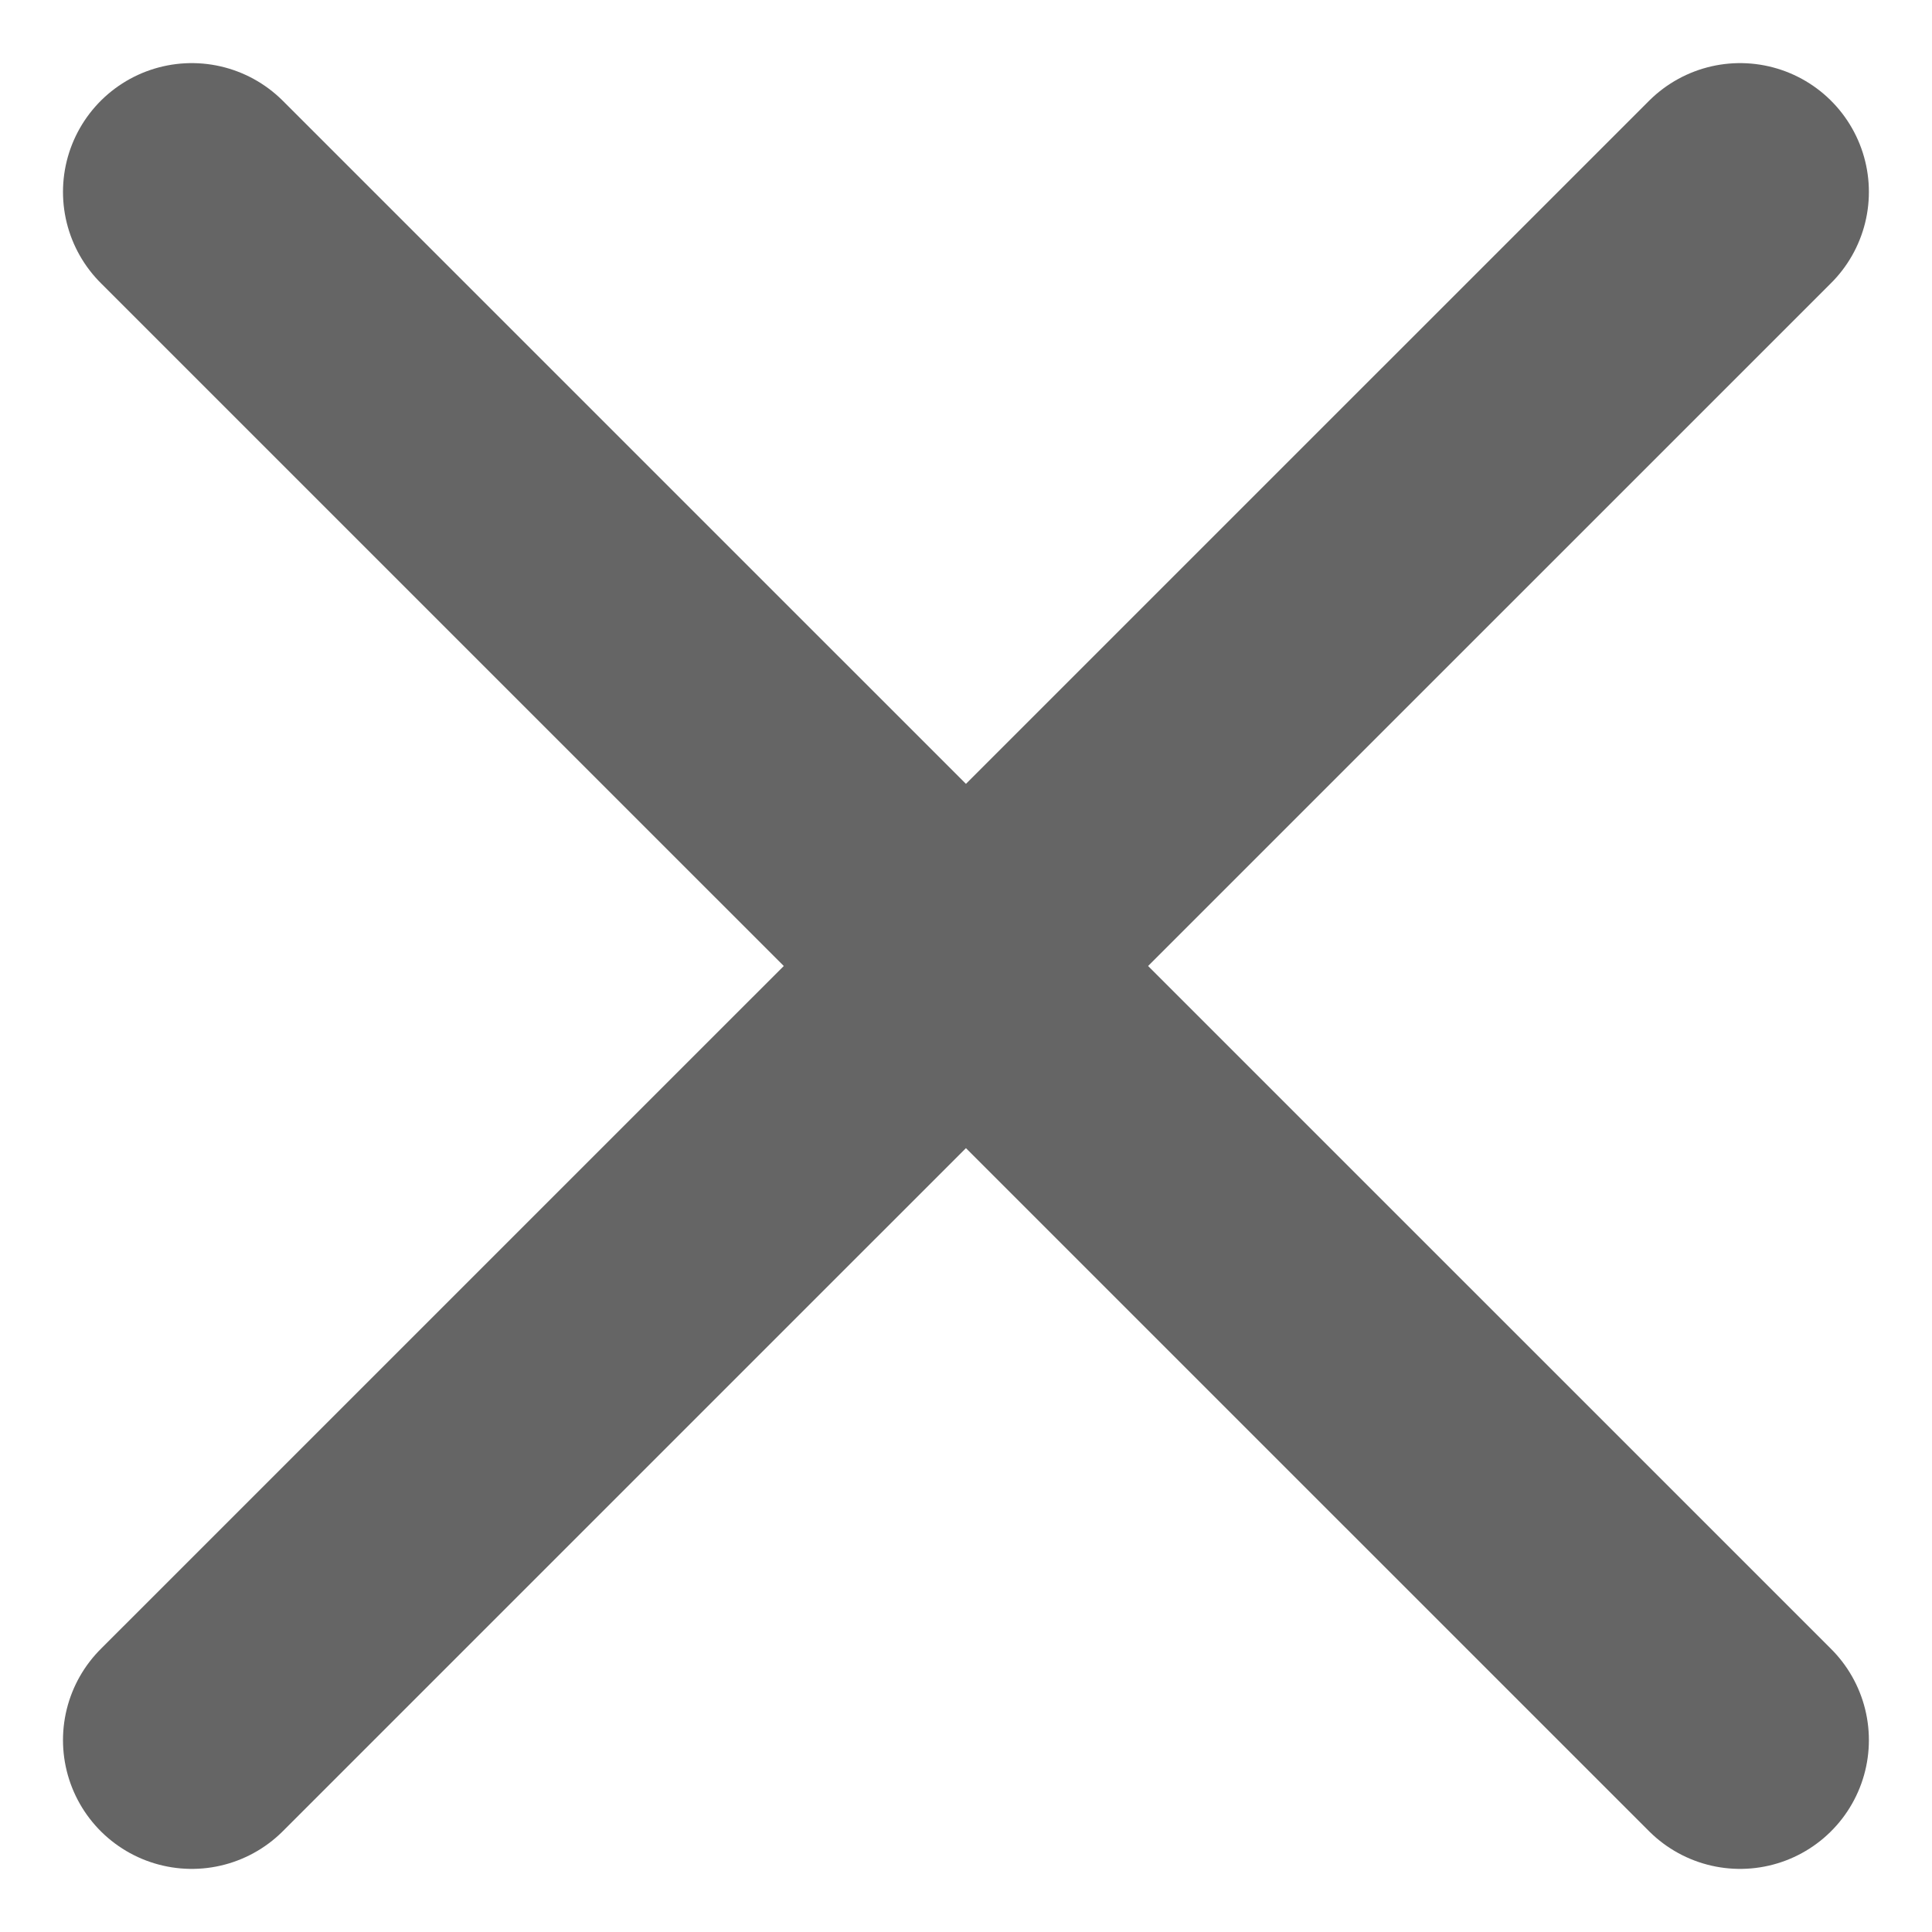 <svg width="15" height="15" viewBox="0 0 15 15" fill="none" xmlns="http://www.w3.org/2000/svg">
<path d="M1.489 13.51L13.51 1.49M1.489 1.49L13.51 13.51" stroke="#656565" stroke-width="2" stroke-linecap="round" stroke-linejoin="round"/>
</svg>
